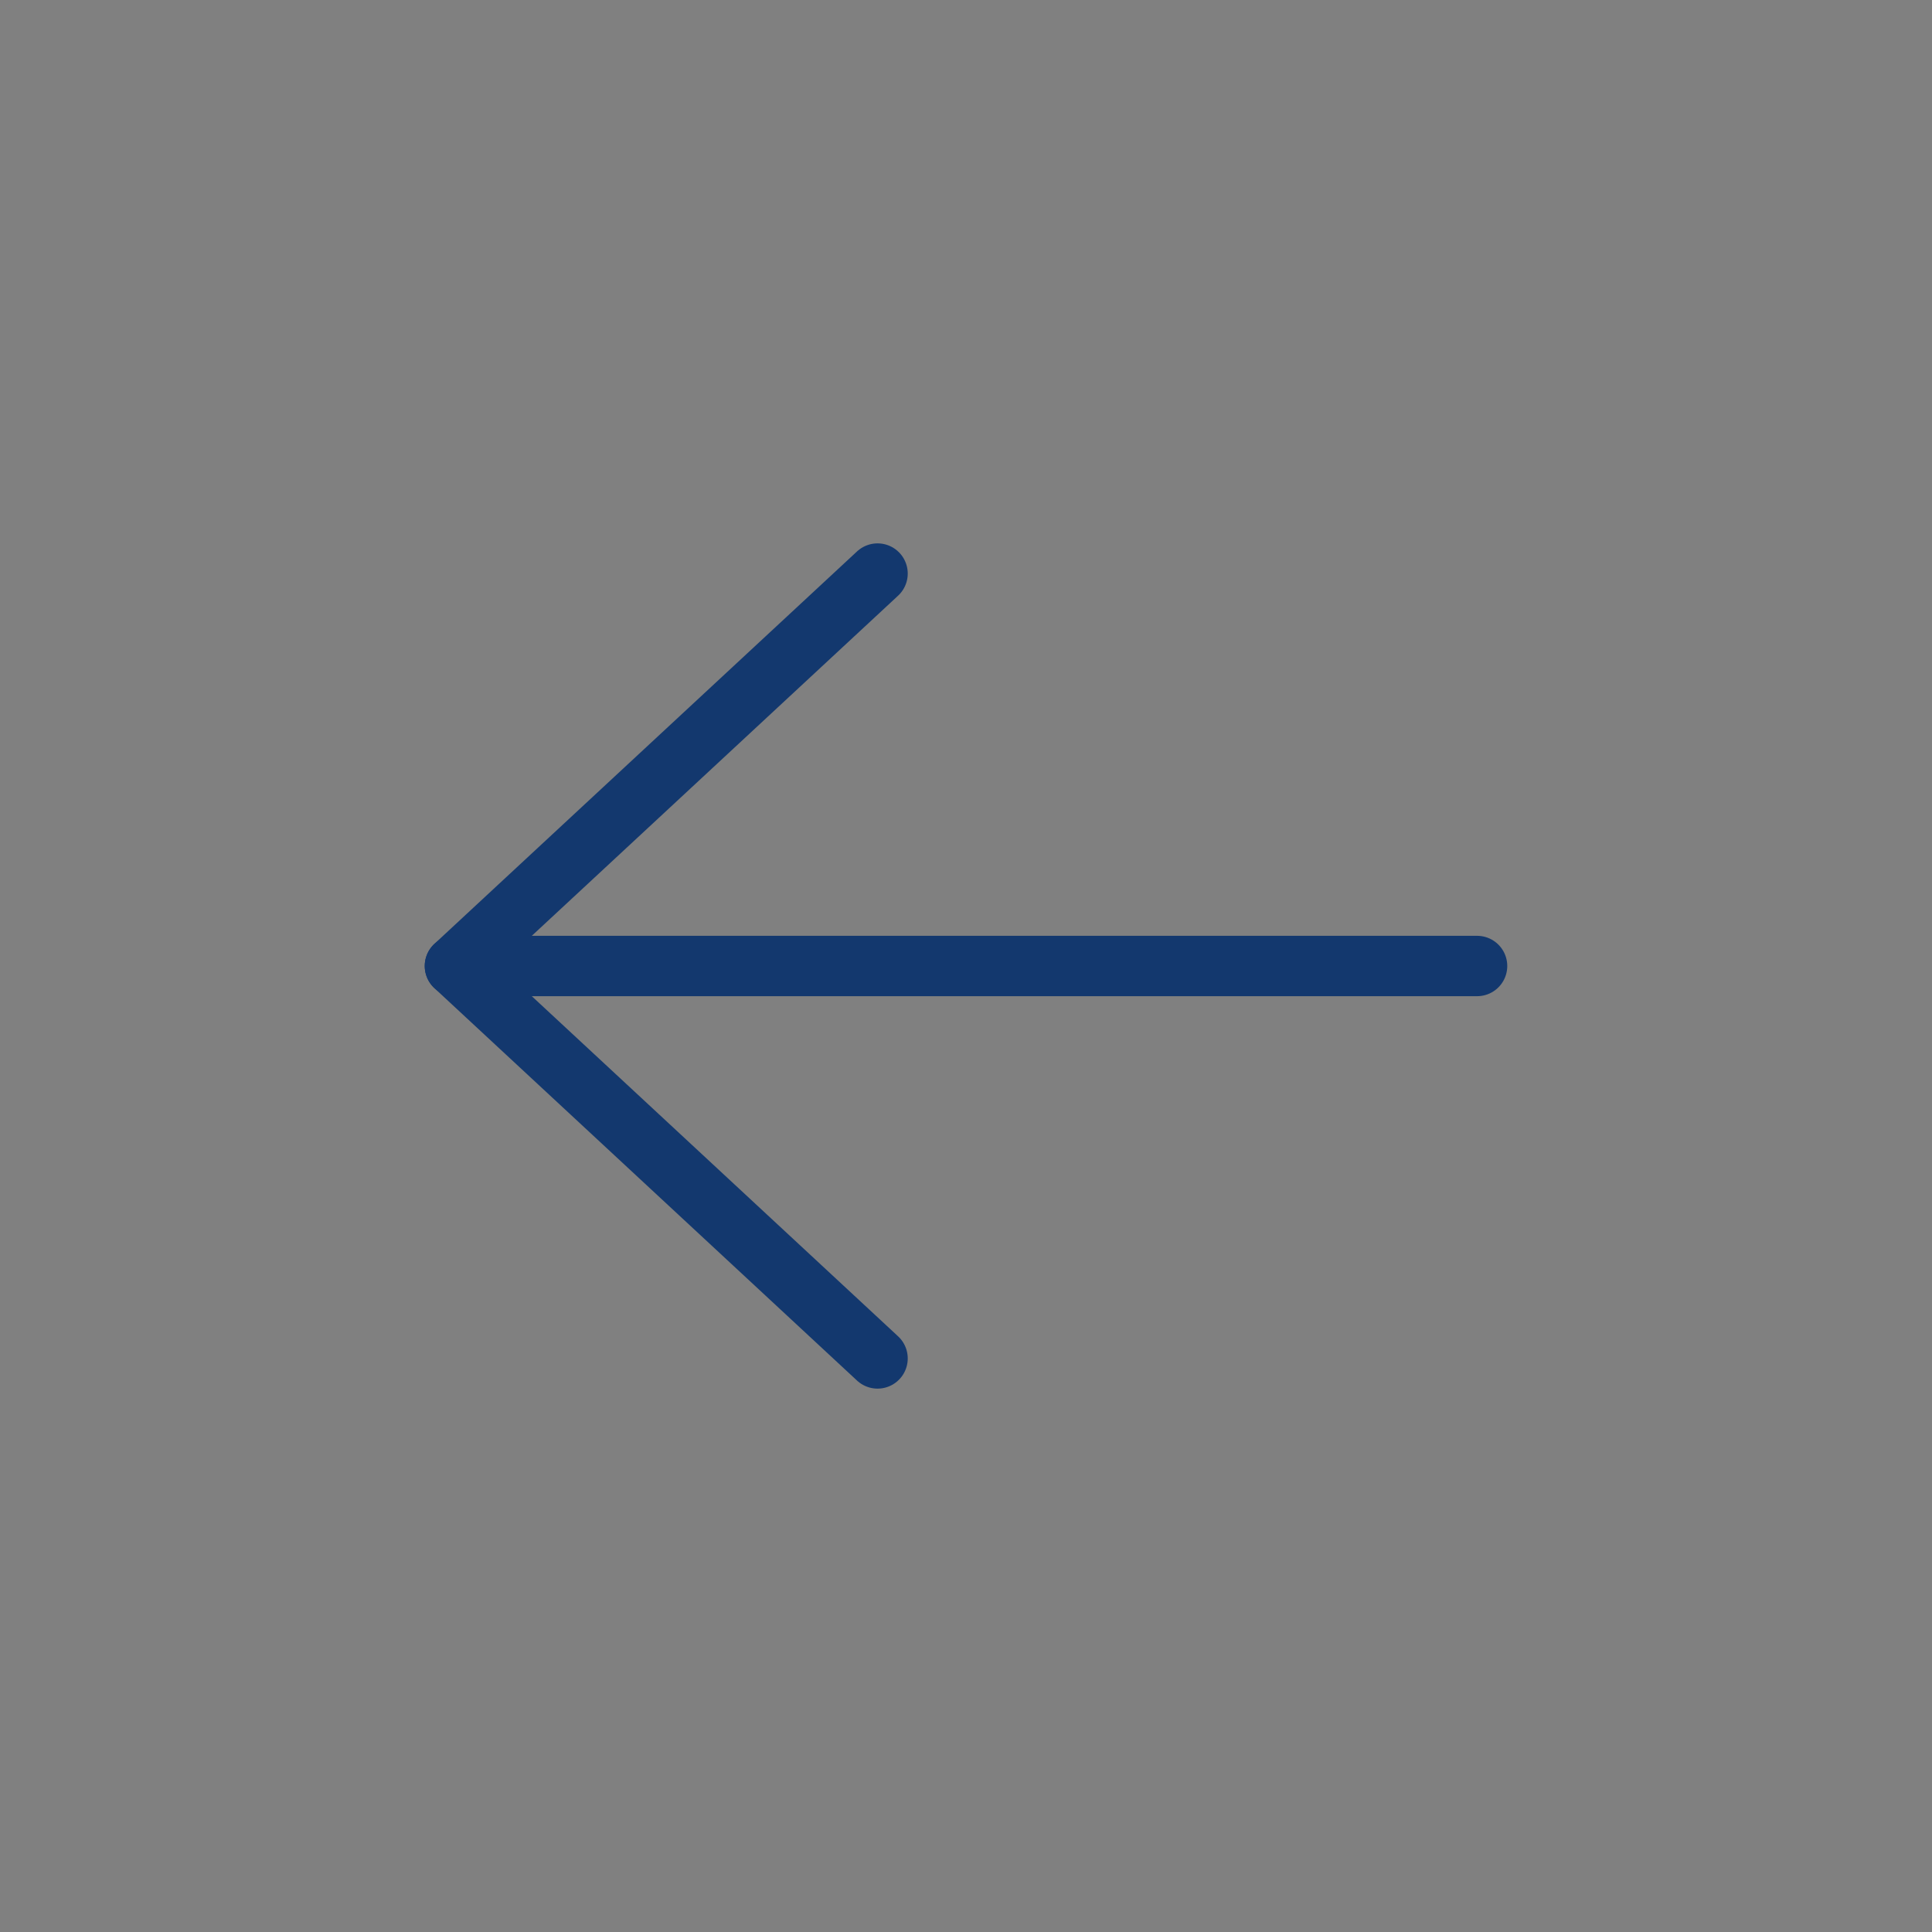 <svg xmlns="http://www.w3.org/2000/svg" viewBox="0 0 64 64">
  <rect x="0" y="0" width="64" height="64" fill="#808080" stroke="none"/>
  <path style="stroke:#13386e;stroke-linecap:round;stroke-linejoin:round;stroke-width:2px;fill:#fff" d="M48.93 32H15.07"/>
  <path style="fill:none;stroke:#13386e;stroke-linecap:round;stroke-linejoin:round;stroke-width:2px" d="m29.07 45-14-13 14-13"/>
</svg>
